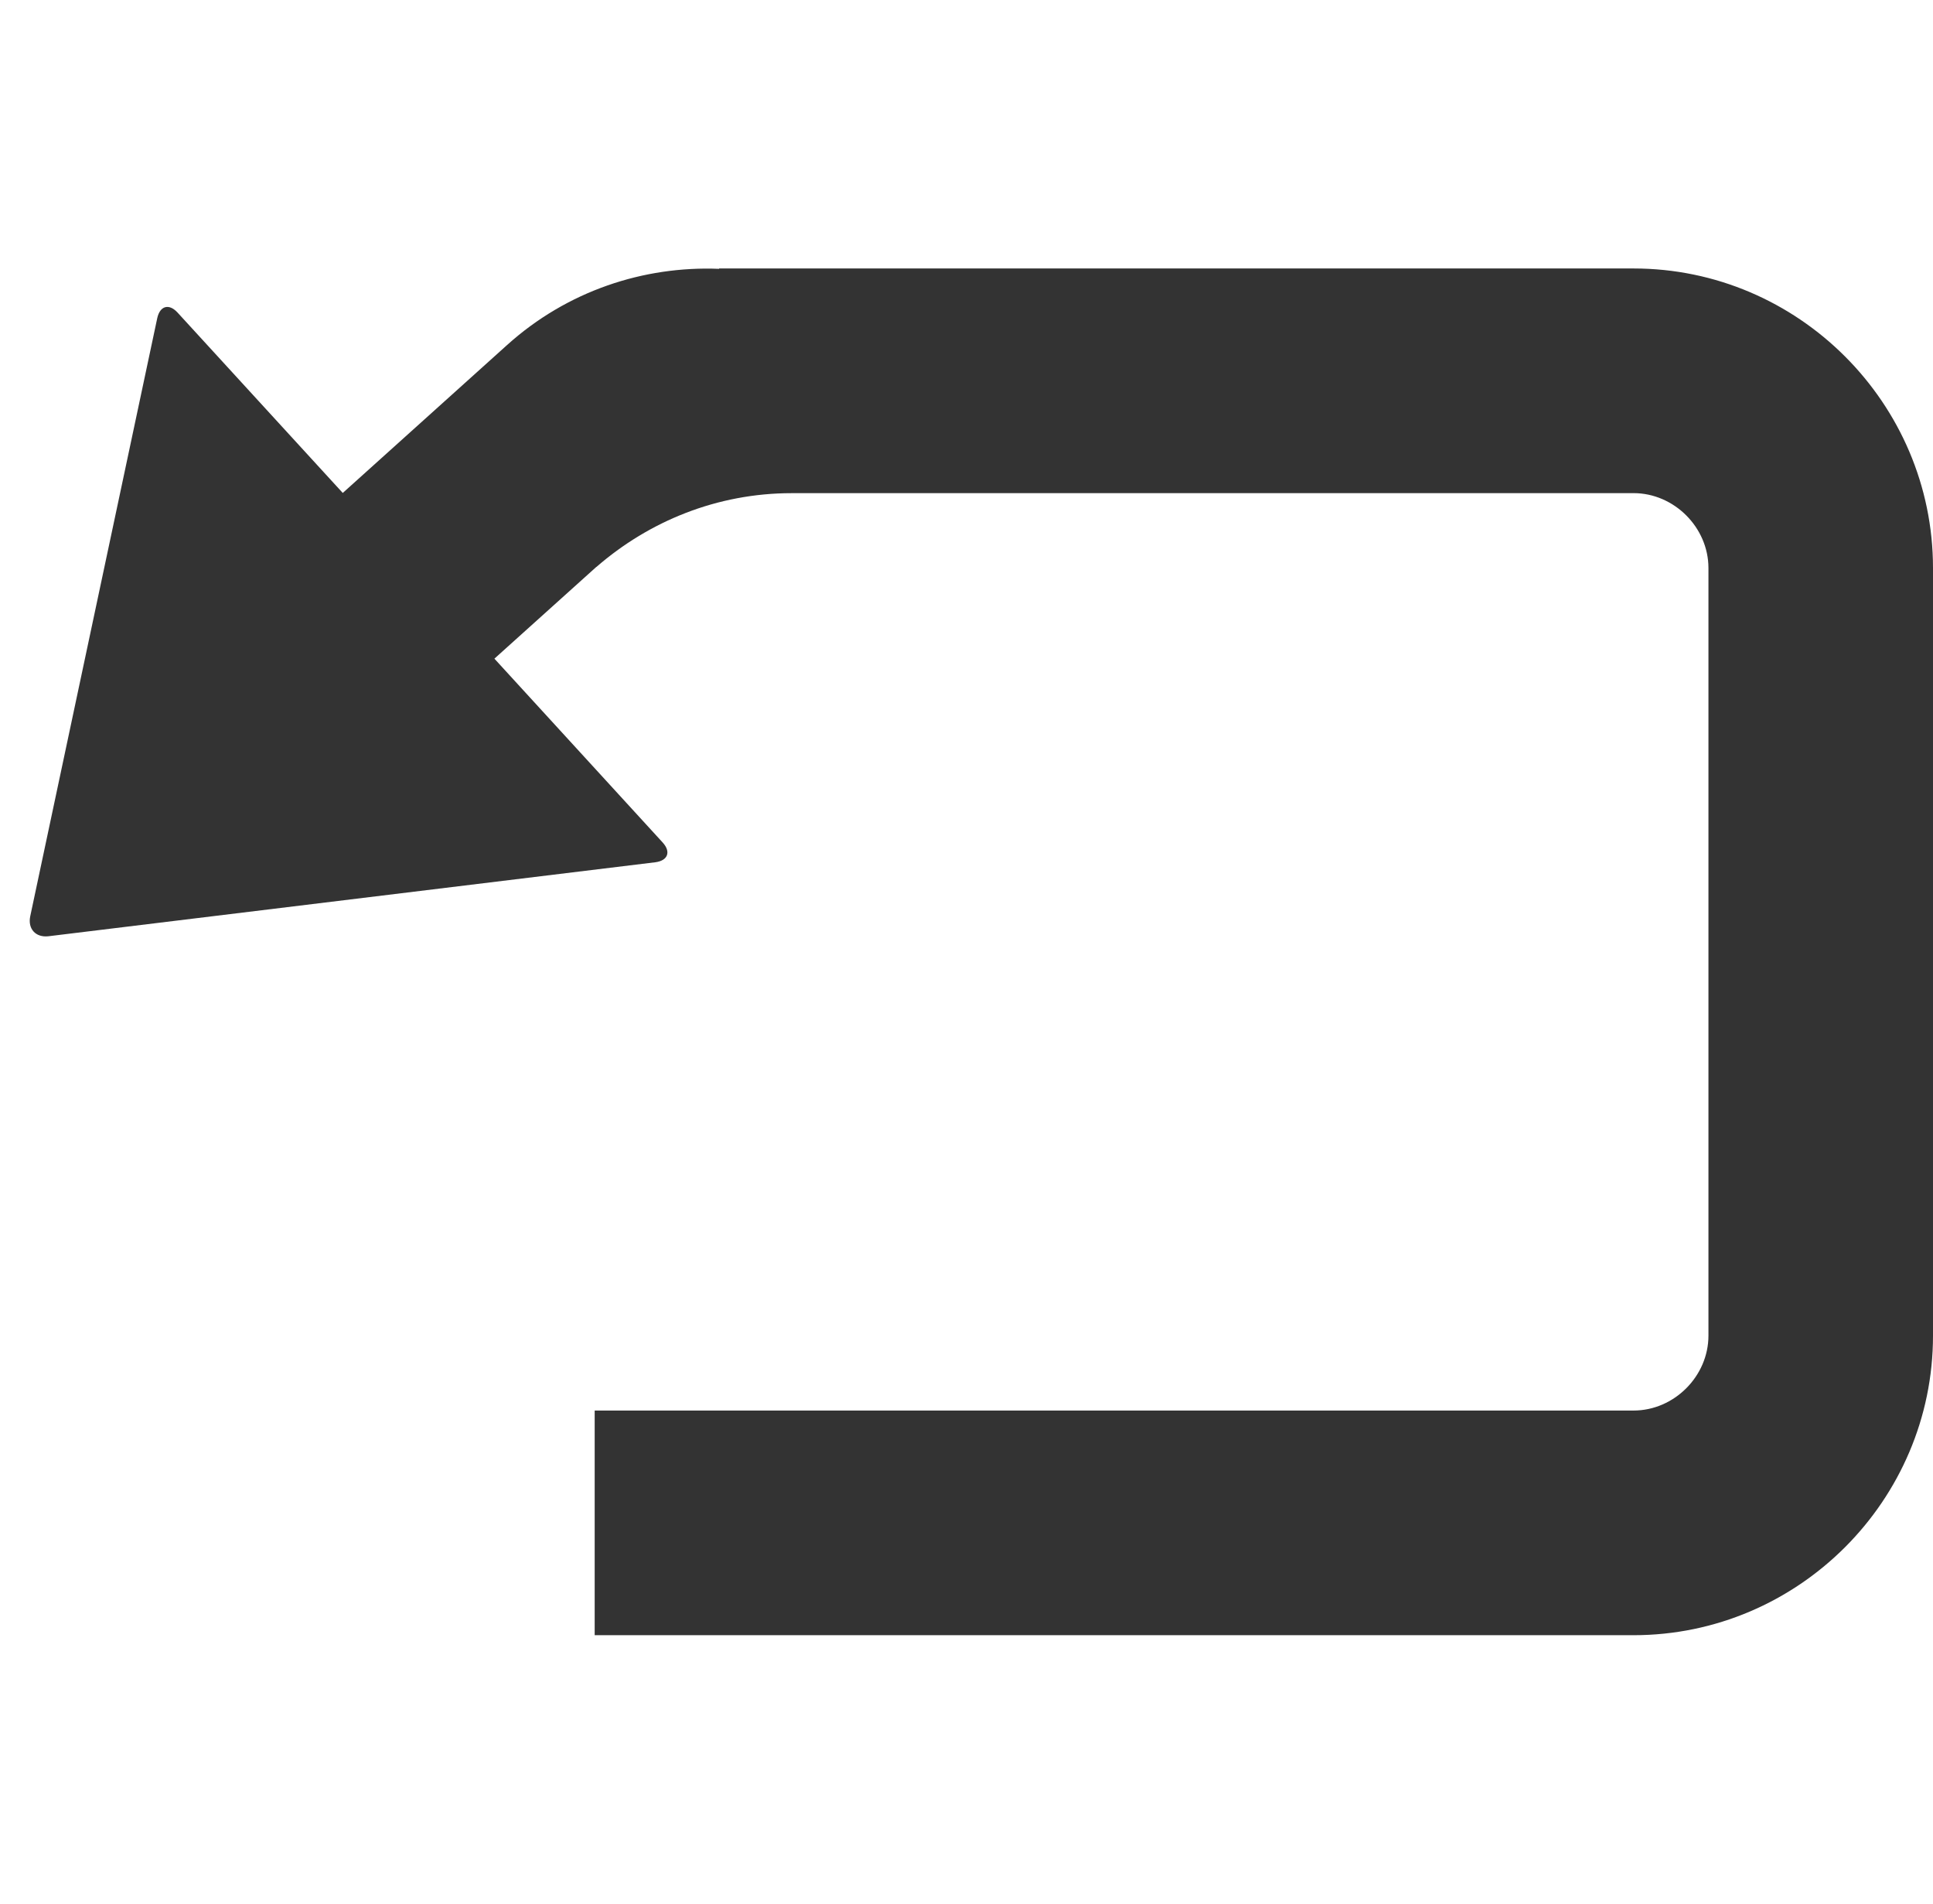 <?xml version="1.0" encoding="iso-8859-1"?>
<!-- Generator: Adobe Illustrator 14.0.0, SVG Export Plug-In . SVG Version: 6.00 Build 43363)  -->
<!DOCTYPE svg PUBLIC "-//W3C//DTD SVG 1.1//EN" "http://www.w3.org/Graphics/SVG/1.1/DTD/svg11.dtd">
<svg version="1.1" id="icon-m-common-undo-layer" xmlns="http://www.w3.org/2000/svg" xmlns:xlink="http://www.w3.org/1999/xlink"
	 x="0px" y="0px" width="65px" height="64px" viewBox="0 0 65 64" style="enable-background:new 0 0 65 64;" xml:space="preserve">
<g id="icon-m-common-undo">
	<rect x="1" style="fill:none;" width="64" height="64"/>
	<path style="fill:#333333;" d="M54.93,9.026H24.182l-0.004,0.012c-2.533-0.1-5.103,0.74-7.125,2.56l-5.527,4.975l-5.554-6.063
		c-0.289-0.316-0.593-0.23-0.684,0.185L1.016,30.808c-0.086,0.42,0.184,0.716,0.609,0.669l20.412-2.488
		c0.421-0.055,0.534-0.35,0.245-0.666l-5.657-6.179l3.429-3.086h0.005c1.765-1.533,4.052-2.478,6.562-2.478l28.31-0.001
		c1.363,0,2.518,1.153,2.518,2.518v25.807c0,1.364-1.154,2.518-2.518,2.518H19.997v7.553H54.93c5.538,0,10.07-4.531,10.07-10.07
		V19.097C65,13.558,60.468,9.026,54.93,9.026z"/>
</g>
</svg>
